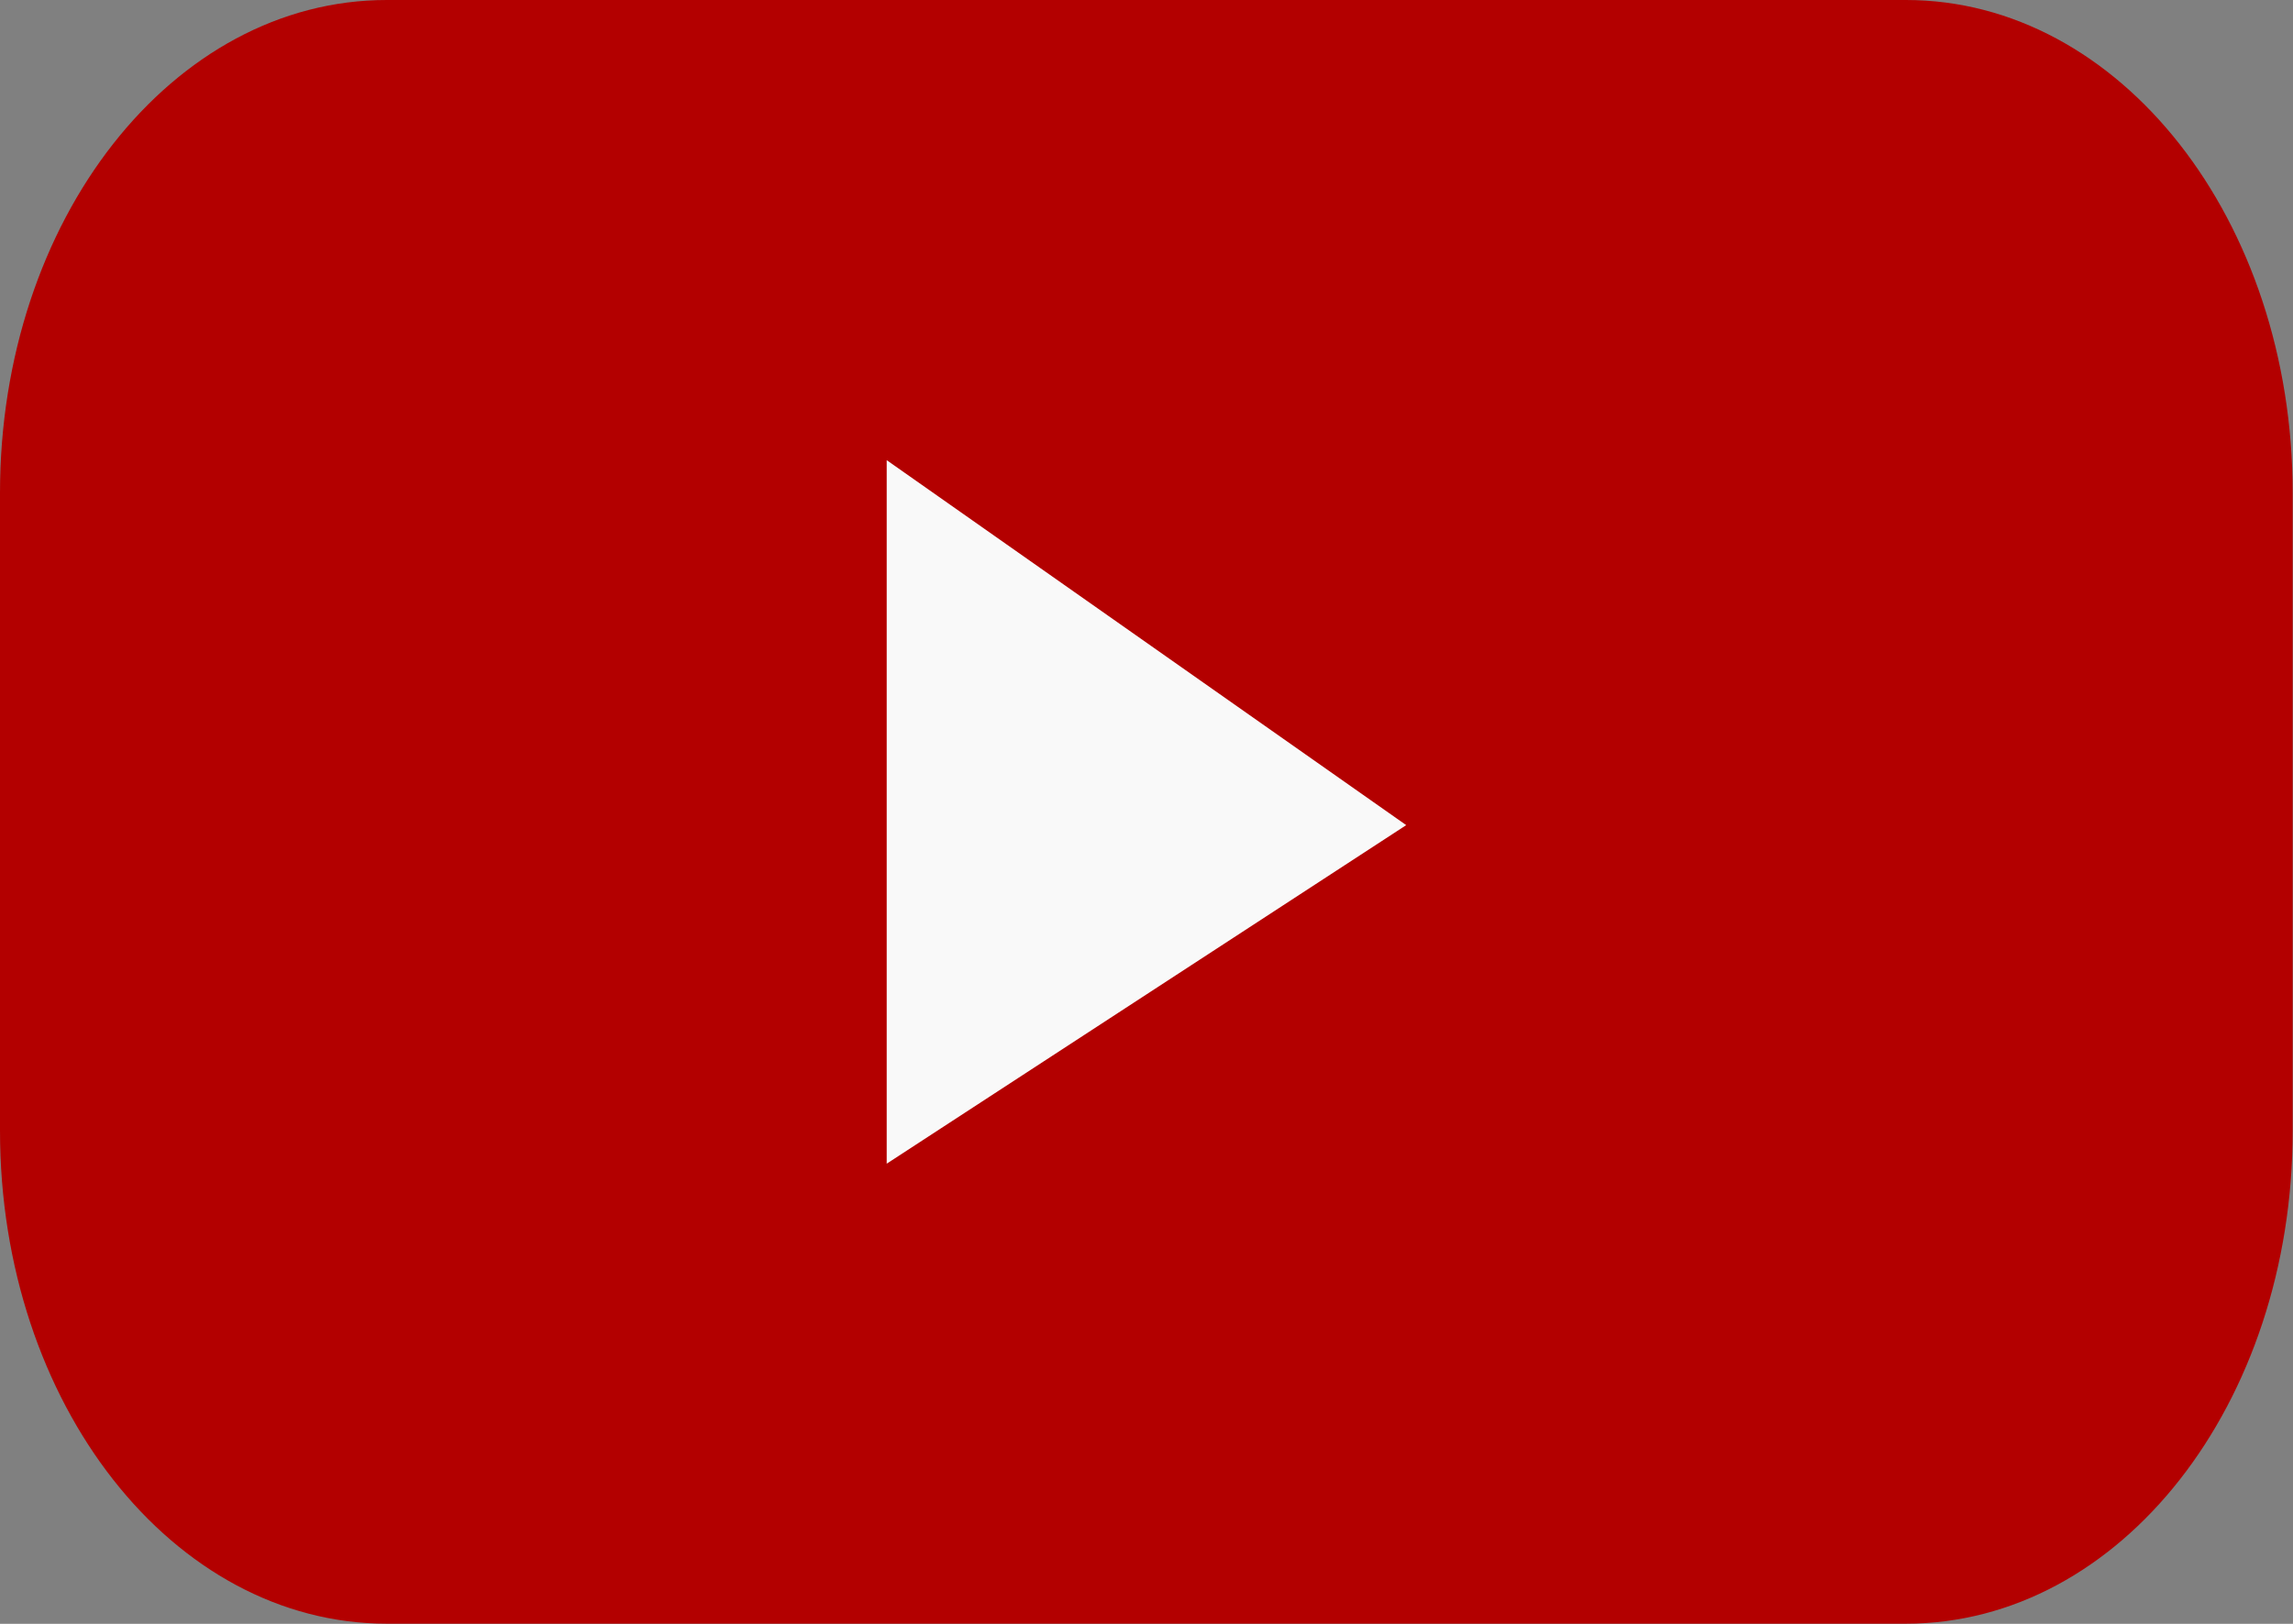 <svg xmlns="http://www.w3.org/2000/svg" xmlns:xlink="http://www.w3.org/1999/xlink" width="27.864" height="19.737" viewBox="0 0 27.864 19.737" id="yt-icon">
  <rect x="0" y="0" width="27.864" height="19.737" fill="#808080" stroke="none"/>
  <!-- <symbol > -->
    <g id="g1190" transform="translate(0 0)">
      <g id="Grupo_42" data-name="Grupo 42">
        <path id="rect876" d="M-13.86-13.735H4.6c2.6,0,4.7,2.672,4.7,5.992V.01C9.3,3.33,7.207,6,4.6,6H-13.86c-2.6,0-4.7-2.672-4.7-5.992V-7.744C-18.56-11.063-16.464-13.735-13.86-13.735Z" transform="translate(18.56 13.735)" fill="#b30000"/>
      </g>
      <path id="path1154" d="M-12.551-11.288v8.551l6.313-4.115Z" transform="translate(23.326 16.881)" fill="#f9f9f9"/>
    </g>
  <!-- </symbol> -->
</svg>
